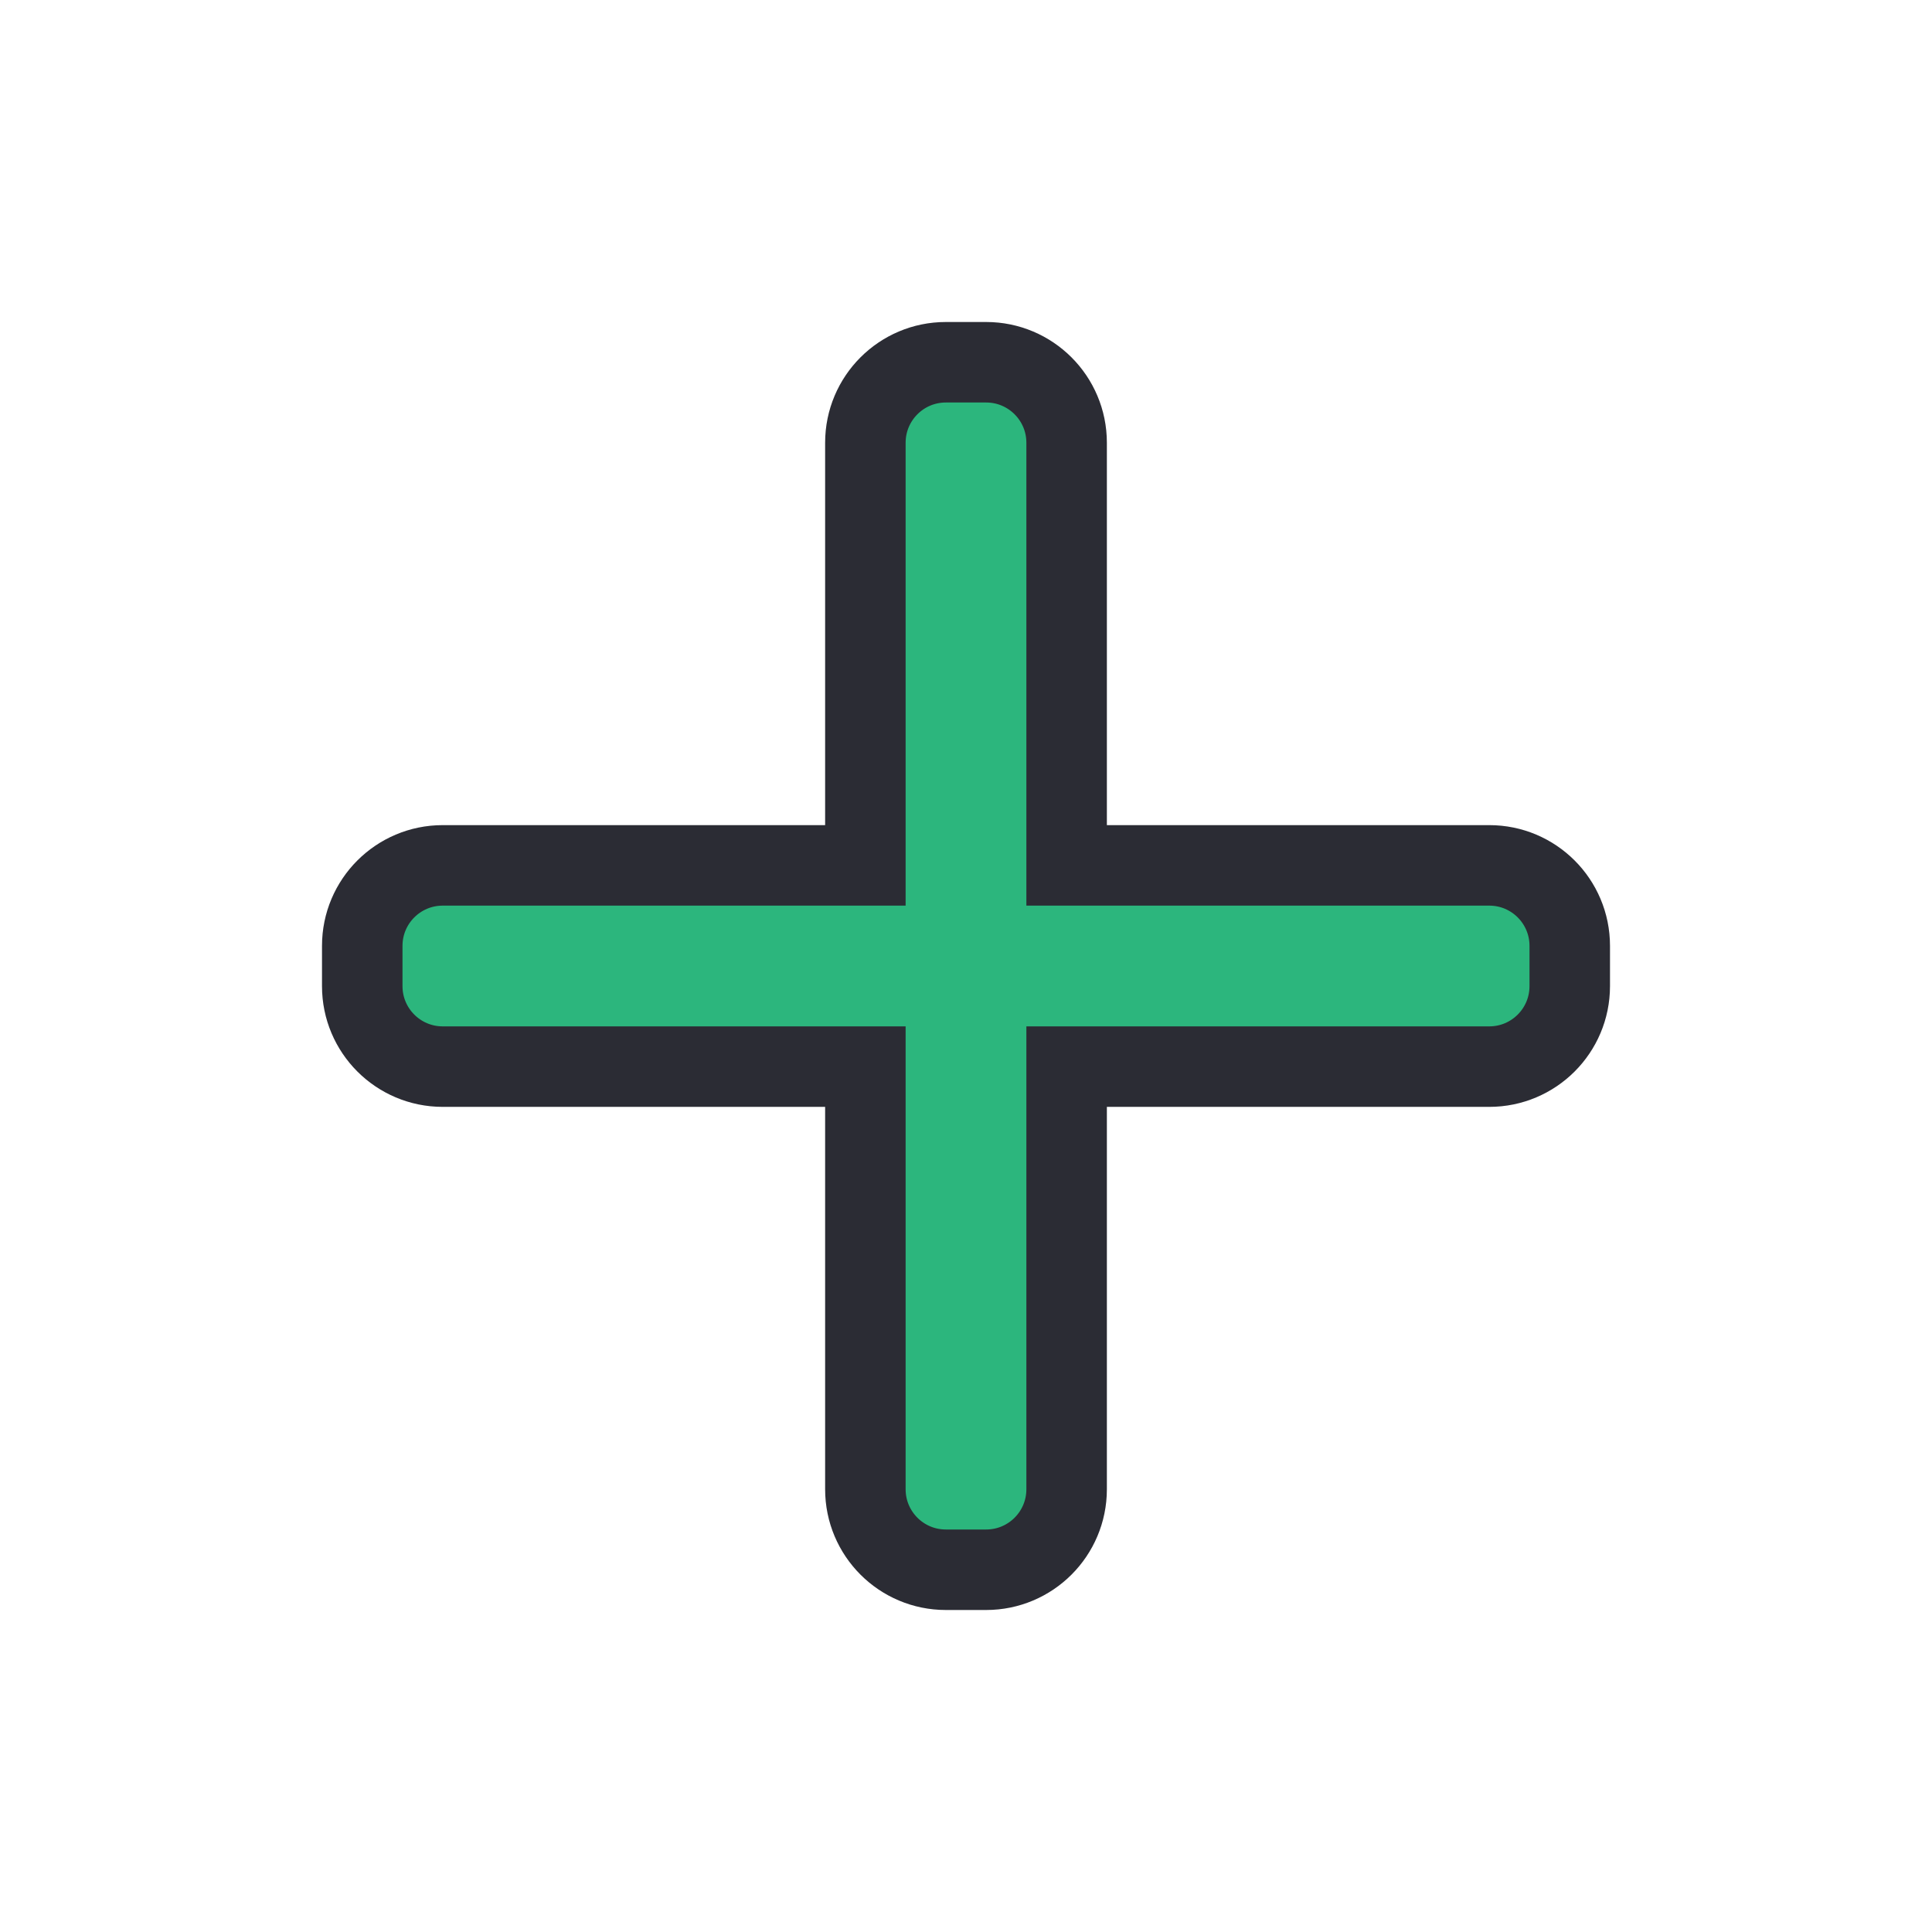 <svg width="48" height="48" viewBox="0 0 48 48" fill="none" xmlns="http://www.w3.org/2000/svg">
<path d="M21.5 26.5V37C21.5 38.105 22.395 39 23.5 39H24.5C25.605 39 26.5 38.105 26.5 37V26.5H37C38.105 26.5 39 25.605 39 24.5V23.5C39 22.395 38.105 21.5 37 21.5H26.5V11C26.5 9.895 25.605 9 24.5 9H23.5C22.395 9 21.5 9.895 21.5 11V21.5H11C9.895 21.5 9 22.395 9 23.5V24.5C9 25.605 9.895 26.5 11 26.5H21.5Z" fill="#2CB67D" stroke="#2B2C34" stroke-width="2"/>
</svg>
